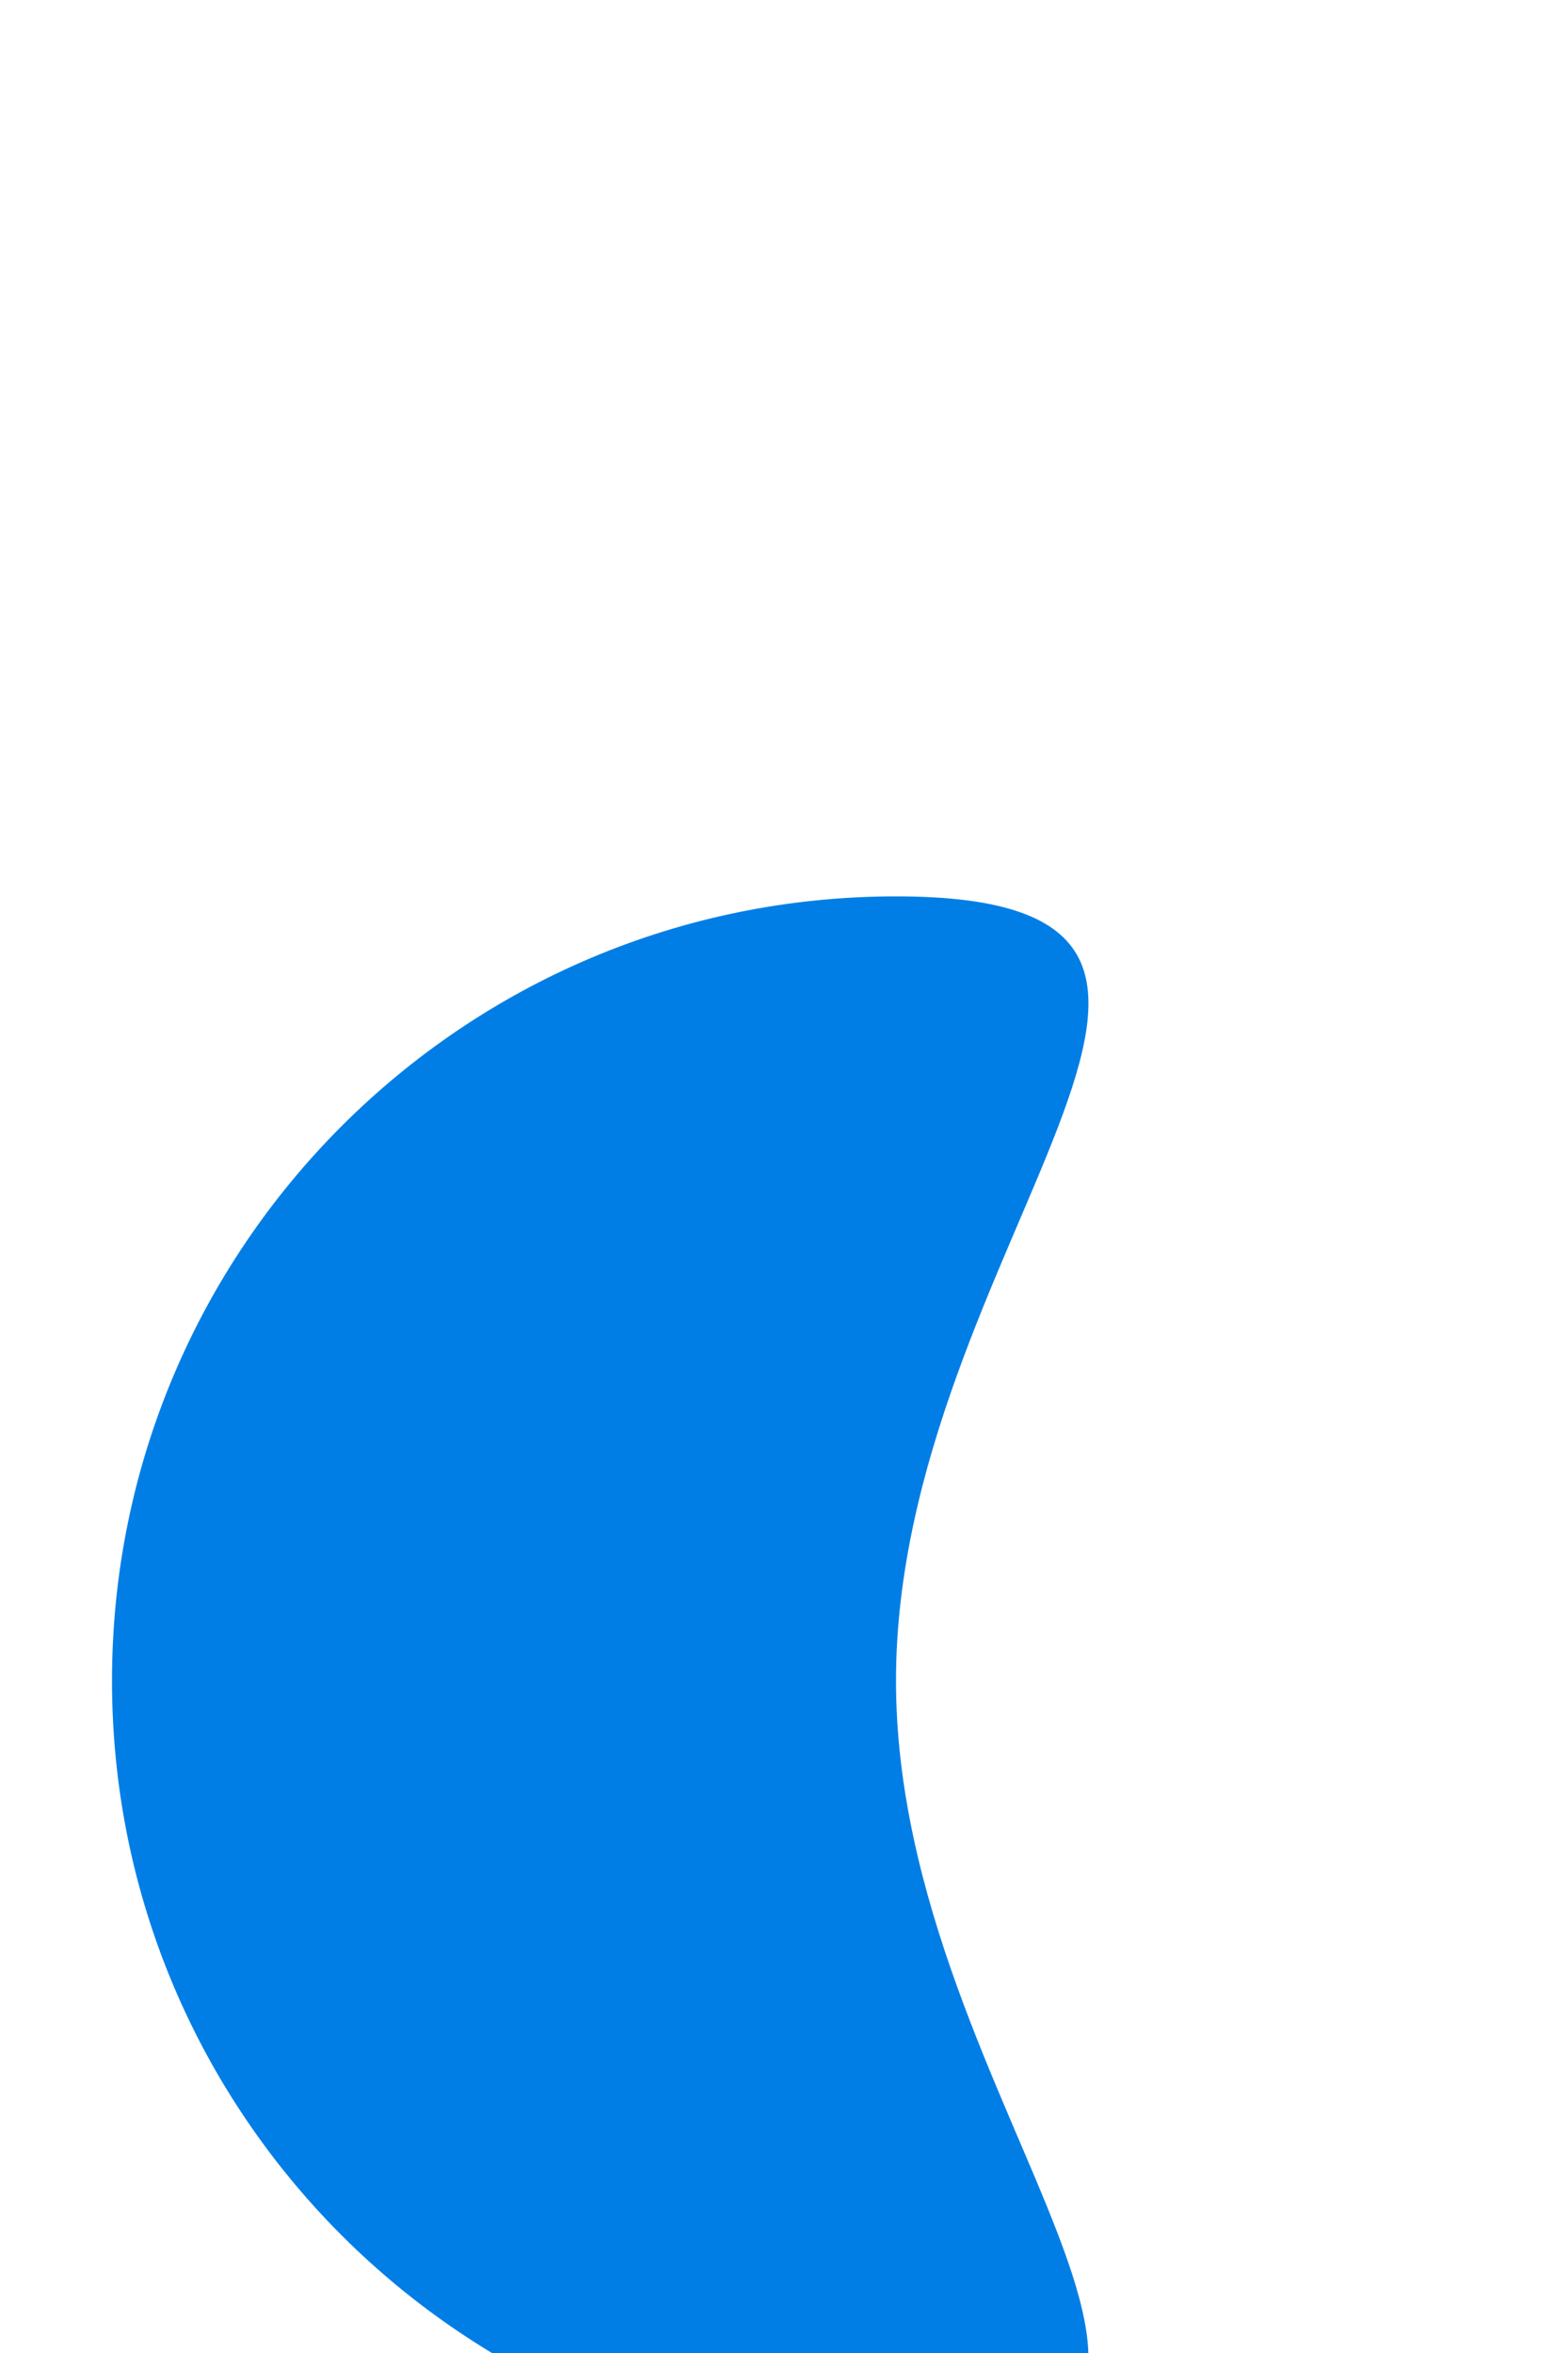 <svg width="14" height="21" viewBox="0 0 14 21" fill="none" xmlns="http://www.w3.org/2000/svg">
<g filter="url(#filter0_dddd_0_25)">
<path d="M11 8C11 11.866 14.866 15 11 15C7.134 15 4 11.866 4 8C4 4.134 7.134 1 11 1C14.866 1 11 4.134 11 8Z" fill="#007EE6"/>
</g>
<defs>
<filter id="filter0_dddd_0_25" x="0" y="0" width="13.718" height="21" filterUnits="userSpaceOnUse" color-interpolation-filters="sRGB">
<feFlood flood-opacity="0" result="BackgroundImageFix"/>
<feColorMatrix in="SourceAlpha" type="matrix" values="0 0 0 0 0 0 0 0 0 0 0 0 0 0 0 0 0 0 127 0" result="hardAlpha"/>
<feOffset/>
<feGaussianBlur stdDeviation="0.5"/>
<feColorMatrix type="matrix" values="0 0 0 0 0 0 0 0 0 0.494 0 0 0 0 0.898 0 0 0 0.2 0"/>
<feBlend mode="normal" in2="BackgroundImageFix" result="effect1_dropShadow_0_25"/>
<feColorMatrix in="SourceAlpha" type="matrix" values="0 0 0 0 0 0 0 0 0 0 0 0 0 0 0 0 0 0 127 0" result="hardAlpha"/>
<feOffset dy="1"/>
<feGaussianBlur stdDeviation="0.5"/>
<feColorMatrix type="matrix" values="0 0 0 0 0 0 0 0 0 0.494 0 0 0 0 0.898 0 0 0 0.17 0"/>
<feBlend mode="normal" in2="effect1_dropShadow_0_25" result="effect2_dropShadow_0_25"/>
<feColorMatrix in="SourceAlpha" type="matrix" values="0 0 0 0 0 0 0 0 0 0 0 0 0 0 0 0 0 0 127 0" result="hardAlpha"/>
<feOffset dx="-1" dy="2"/>
<feGaussianBlur stdDeviation="1"/>
<feColorMatrix type="matrix" values="0 0 0 0 0 0 0 0 0 0.494 0 0 0 0 0.898 0 0 0 0.1 0"/>
<feBlend mode="normal" in2="effect2_dropShadow_0_25" result="effect3_dropShadow_0_25"/>
<feColorMatrix in="SourceAlpha" type="matrix" values="0 0 0 0 0 0 0 0 0 0 0 0 0 0 0 0 0 0 127 0" result="hardAlpha"/>
<feOffset dx="-2" dy="4"/>
<feGaussianBlur stdDeviation="1"/>
<feColorMatrix type="matrix" values="0 0 0 0 0 0 0 0 0 0.494 0 0 0 0 0.898 0 0 0 0.03 0"/>
<feBlend mode="normal" in2="effect3_dropShadow_0_25" result="effect4_dropShadow_0_25"/>
<feBlend mode="normal" in="SourceGraphic" in2="effect4_dropShadow_0_25" result="shape"/>
</filter>
</defs>
</svg>
